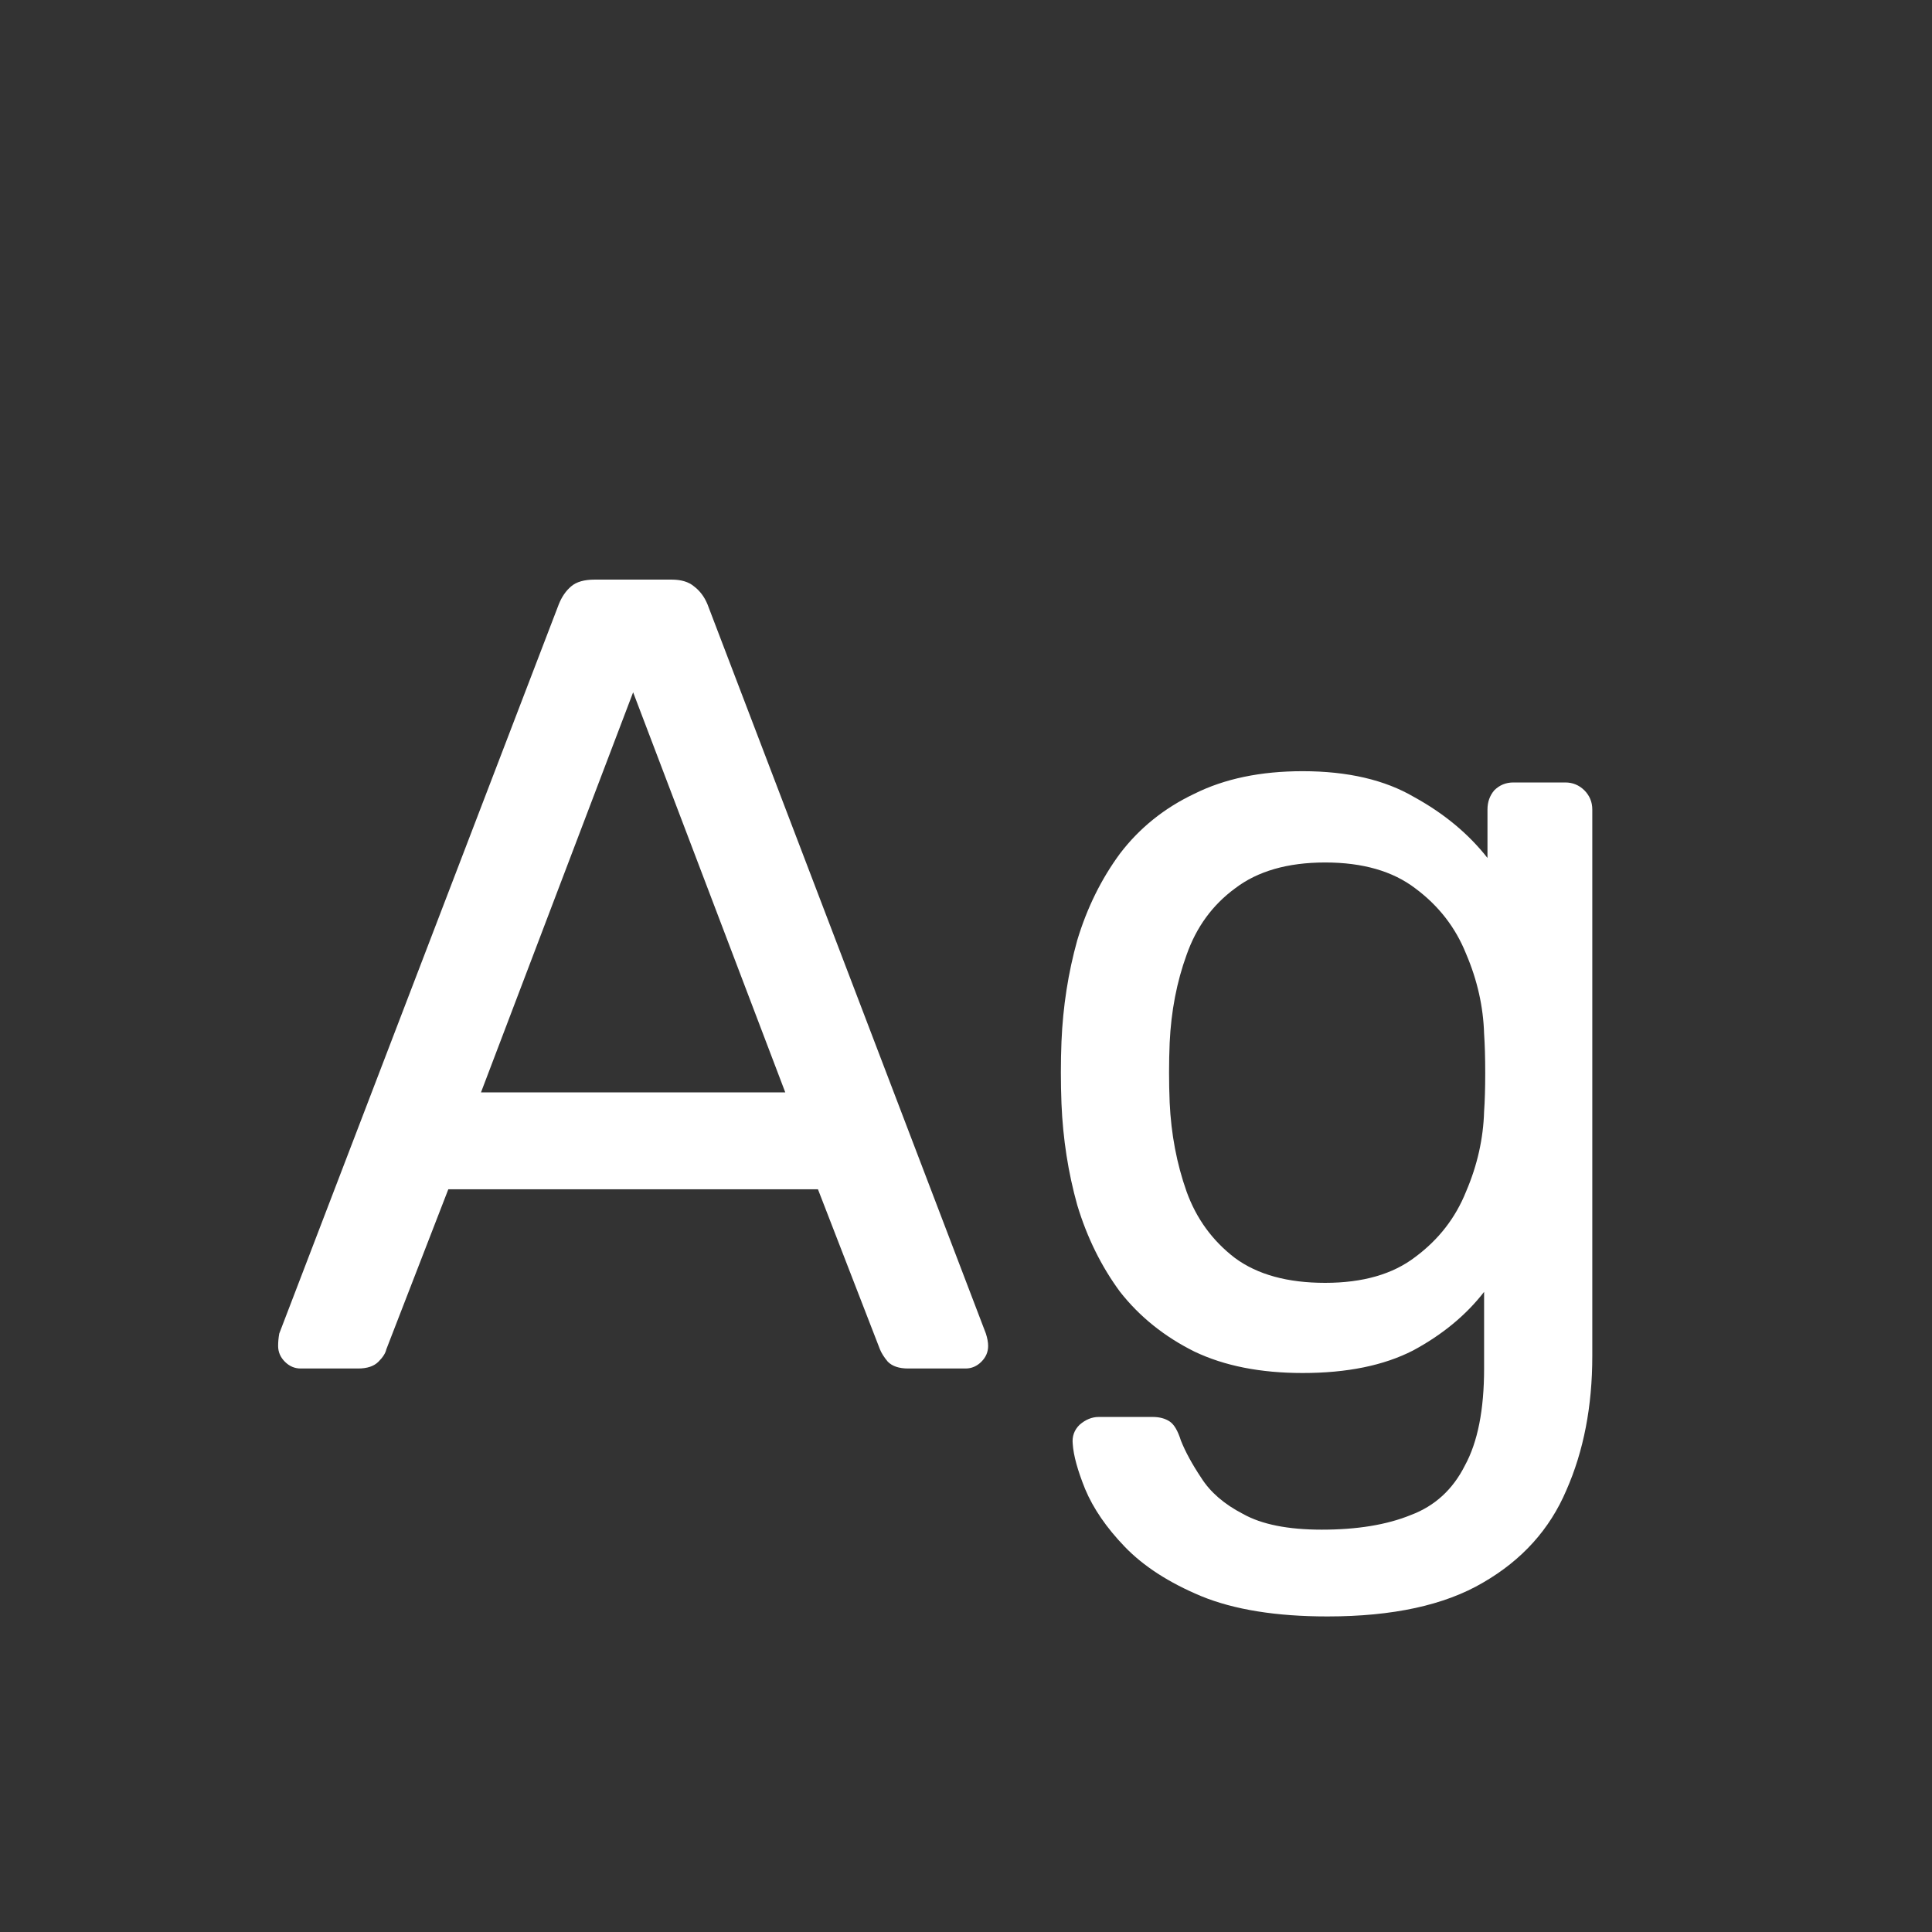 <svg width="24" height="24" viewBox="0 0 24 24" fill="none" xmlns="http://www.w3.org/2000/svg">
<rect x="0" y="0" width="24" height="24" fill="#333333" stroke="none"/>
<path d="M3.735 17C3.66 17 3.595 16.972 3.539 16.916C3.483 16.86 3.455 16.795 3.455 16.72C3.455 16.674 3.459 16.622 3.469 16.566L6.941 7.508C6.978 7.415 7.029 7.34 7.095 7.284C7.16 7.228 7.258 7.2 7.389 7.2H8.341C8.462 7.2 8.555 7.228 8.621 7.284C8.695 7.34 8.751 7.415 8.789 7.508L12.247 16.566C12.265 16.622 12.275 16.674 12.275 16.72C12.275 16.795 12.247 16.86 12.191 16.916C12.135 16.972 12.069 17 11.995 17H11.281C11.169 17 11.085 16.972 11.029 16.916C10.982 16.86 10.95 16.809 10.931 16.762L10.161 14.774H5.569L4.799 16.762C4.789 16.809 4.757 16.86 4.701 16.916C4.645 16.972 4.561 17 4.449 17H3.735ZM5.975 13.57H9.755L7.865 8.6L5.975 13.57ZM16.49 20.08C15.855 20.08 15.332 19.996 14.922 19.828C14.52 19.66 14.203 19.455 13.97 19.212C13.746 18.979 13.582 18.741 13.48 18.498C13.386 18.265 13.335 18.078 13.326 17.938C13.316 17.845 13.344 17.765 13.41 17.7C13.484 17.635 13.564 17.602 13.648 17.602H14.32C14.404 17.602 14.474 17.621 14.53 17.658C14.586 17.695 14.632 17.775 14.67 17.896C14.726 18.036 14.81 18.19 14.922 18.358C15.034 18.535 15.206 18.685 15.44 18.806C15.673 18.937 16 19.002 16.42 19.002C16.858 19.002 17.227 18.942 17.526 18.82C17.824 18.708 18.048 18.503 18.198 18.204C18.356 17.915 18.436 17.514 18.436 17V16.048C18.212 16.337 17.918 16.58 17.554 16.776C17.19 16.963 16.732 17.056 16.182 17.056C15.659 17.056 15.211 16.968 14.838 16.79C14.464 16.604 14.156 16.356 13.914 16.048C13.68 15.731 13.503 15.371 13.382 14.97C13.27 14.569 13.204 14.149 13.186 13.71C13.176 13.449 13.176 13.192 13.186 12.94C13.204 12.502 13.27 12.082 13.382 11.68C13.503 11.279 13.68 10.919 13.914 10.602C14.156 10.285 14.464 10.037 14.838 9.86C15.211 9.674 15.659 9.58 16.182 9.58C16.742 9.58 17.204 9.688 17.568 9.902C17.941 10.107 18.244 10.36 18.478 10.658V10.056C18.478 9.963 18.506 9.884 18.562 9.818C18.627 9.753 18.706 9.72 18.8 9.72H19.444C19.537 9.72 19.616 9.753 19.682 9.818C19.747 9.884 19.78 9.963 19.78 10.056V16.846C19.78 17.471 19.672 18.027 19.458 18.512C19.252 18.997 18.907 19.38 18.422 19.66C17.946 19.94 17.302 20.08 16.49 20.08ZM16.462 15.936C16.928 15.936 17.302 15.829 17.582 15.614C17.871 15.399 18.081 15.129 18.212 14.802C18.352 14.476 18.426 14.144 18.436 13.808C18.445 13.678 18.45 13.519 18.45 13.332C18.45 13.136 18.445 12.973 18.436 12.842C18.426 12.506 18.352 12.175 18.212 11.848C18.081 11.521 17.871 11.251 17.582 11.036C17.302 10.822 16.928 10.714 16.462 10.714C15.995 10.714 15.622 10.822 15.342 11.036C15.062 11.242 14.861 11.517 14.74 11.862C14.618 12.198 14.548 12.562 14.53 12.954C14.52 13.197 14.52 13.444 14.53 13.696C14.548 14.088 14.618 14.457 14.74 14.802C14.861 15.138 15.062 15.414 15.342 15.628C15.622 15.834 15.995 15.936 16.462 15.936Z" fill="white"/>
</svg>
